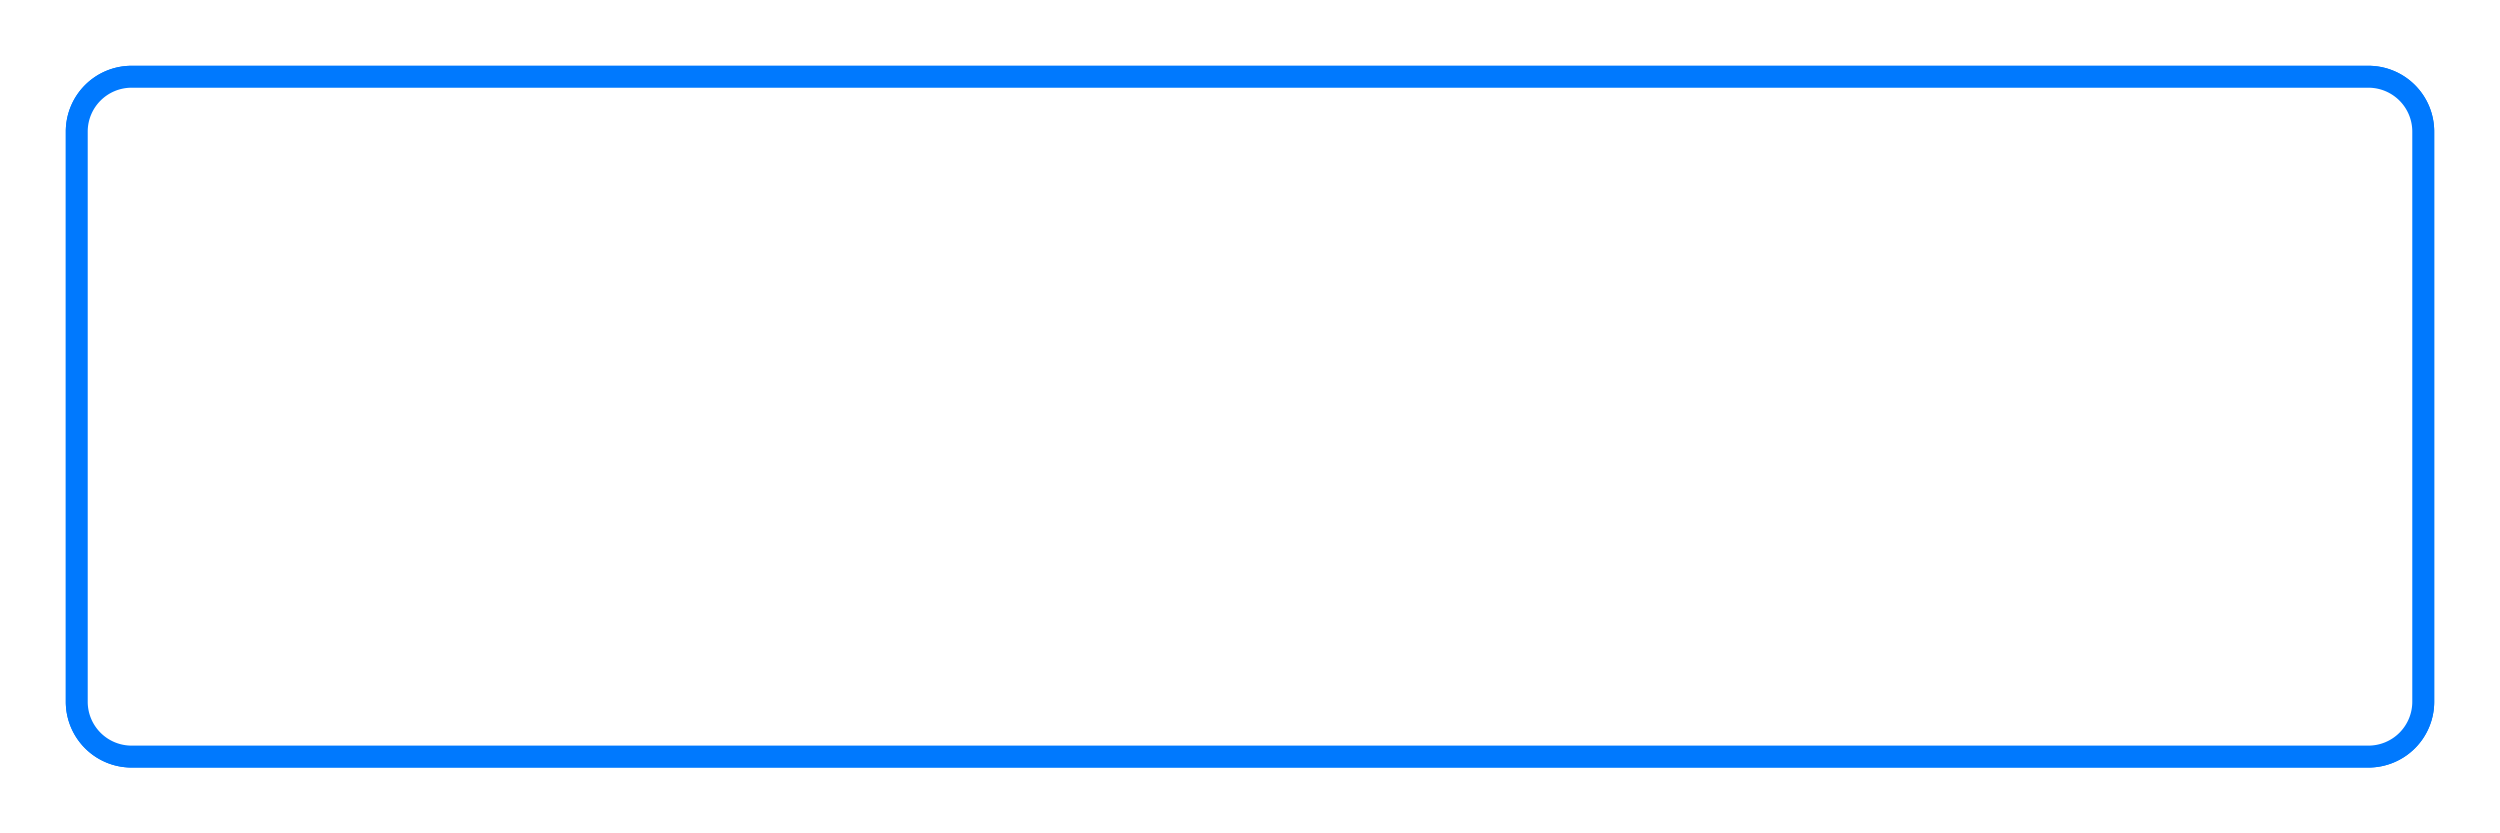 ﻿<?xml version="1.0" encoding="utf-8"?>
<svg version="1.1" xmlns:xlink="http://www.w3.org/1999/xlink" width="114px" height="38px" xmlns="http://www.w3.org/2000/svg">
  <defs>
    <filter x="718px" y="50px" width="114px" height="38px" filterUnits="userSpaceOnUse" id="filter260">
      <feOffset dx="0" dy="0" in="SourceAlpha" result="shadowOffsetInner" />
      <feGaussianBlur stdDeviation="1.5" in="shadowOffsetInner" result="shadowGaussian" />
      <feComposite in2="shadowGaussian" operator="atop" in="SourceAlpha" result="shadowComposite" />
      <feColorMatrix type="matrix" values="0 0 0 0 0  0 0 0 0 0.475  0 0 0 0 0.996  0 0 0 0.8 0  " in="shadowComposite" />
    </filter>
    <g id="widget261">
      <path d="M 721.5 56  A 2.5 2.5 0 0 1 724 53.5 L 826 53.5  A 2.5 2.5 0 0 1 828.5 56 L 828.5 82  A 2.5 2.5 0 0 1 826 84.5 L 724 84.5  A 2.5 2.5 0 0 1 721.5 82 L 721.5 56  Z " fill-rule="nonzero" fill="#ffffff" stroke="none" />
      <path d="M 721.5 56  A 2.5 2.5 0 0 1 724 53.5 L 826 53.5  A 2.5 2.5 0 0 1 828.5 56 L 828.5 82  A 2.5 2.5 0 0 1 826 84.5 L 724 84.5  A 2.5 2.5 0 0 1 721.5 82 L 721.5 56  Z " stroke-width="1" stroke="#0079fe" fill="none" />
    </g>
  </defs>
  <g transform="matrix(1 0 0 1 -718 -50 )">
    <use xlink:href="#widget261" filter="url(#filter260)" />
    <use xlink:href="#widget261" />
  </g>
</svg>